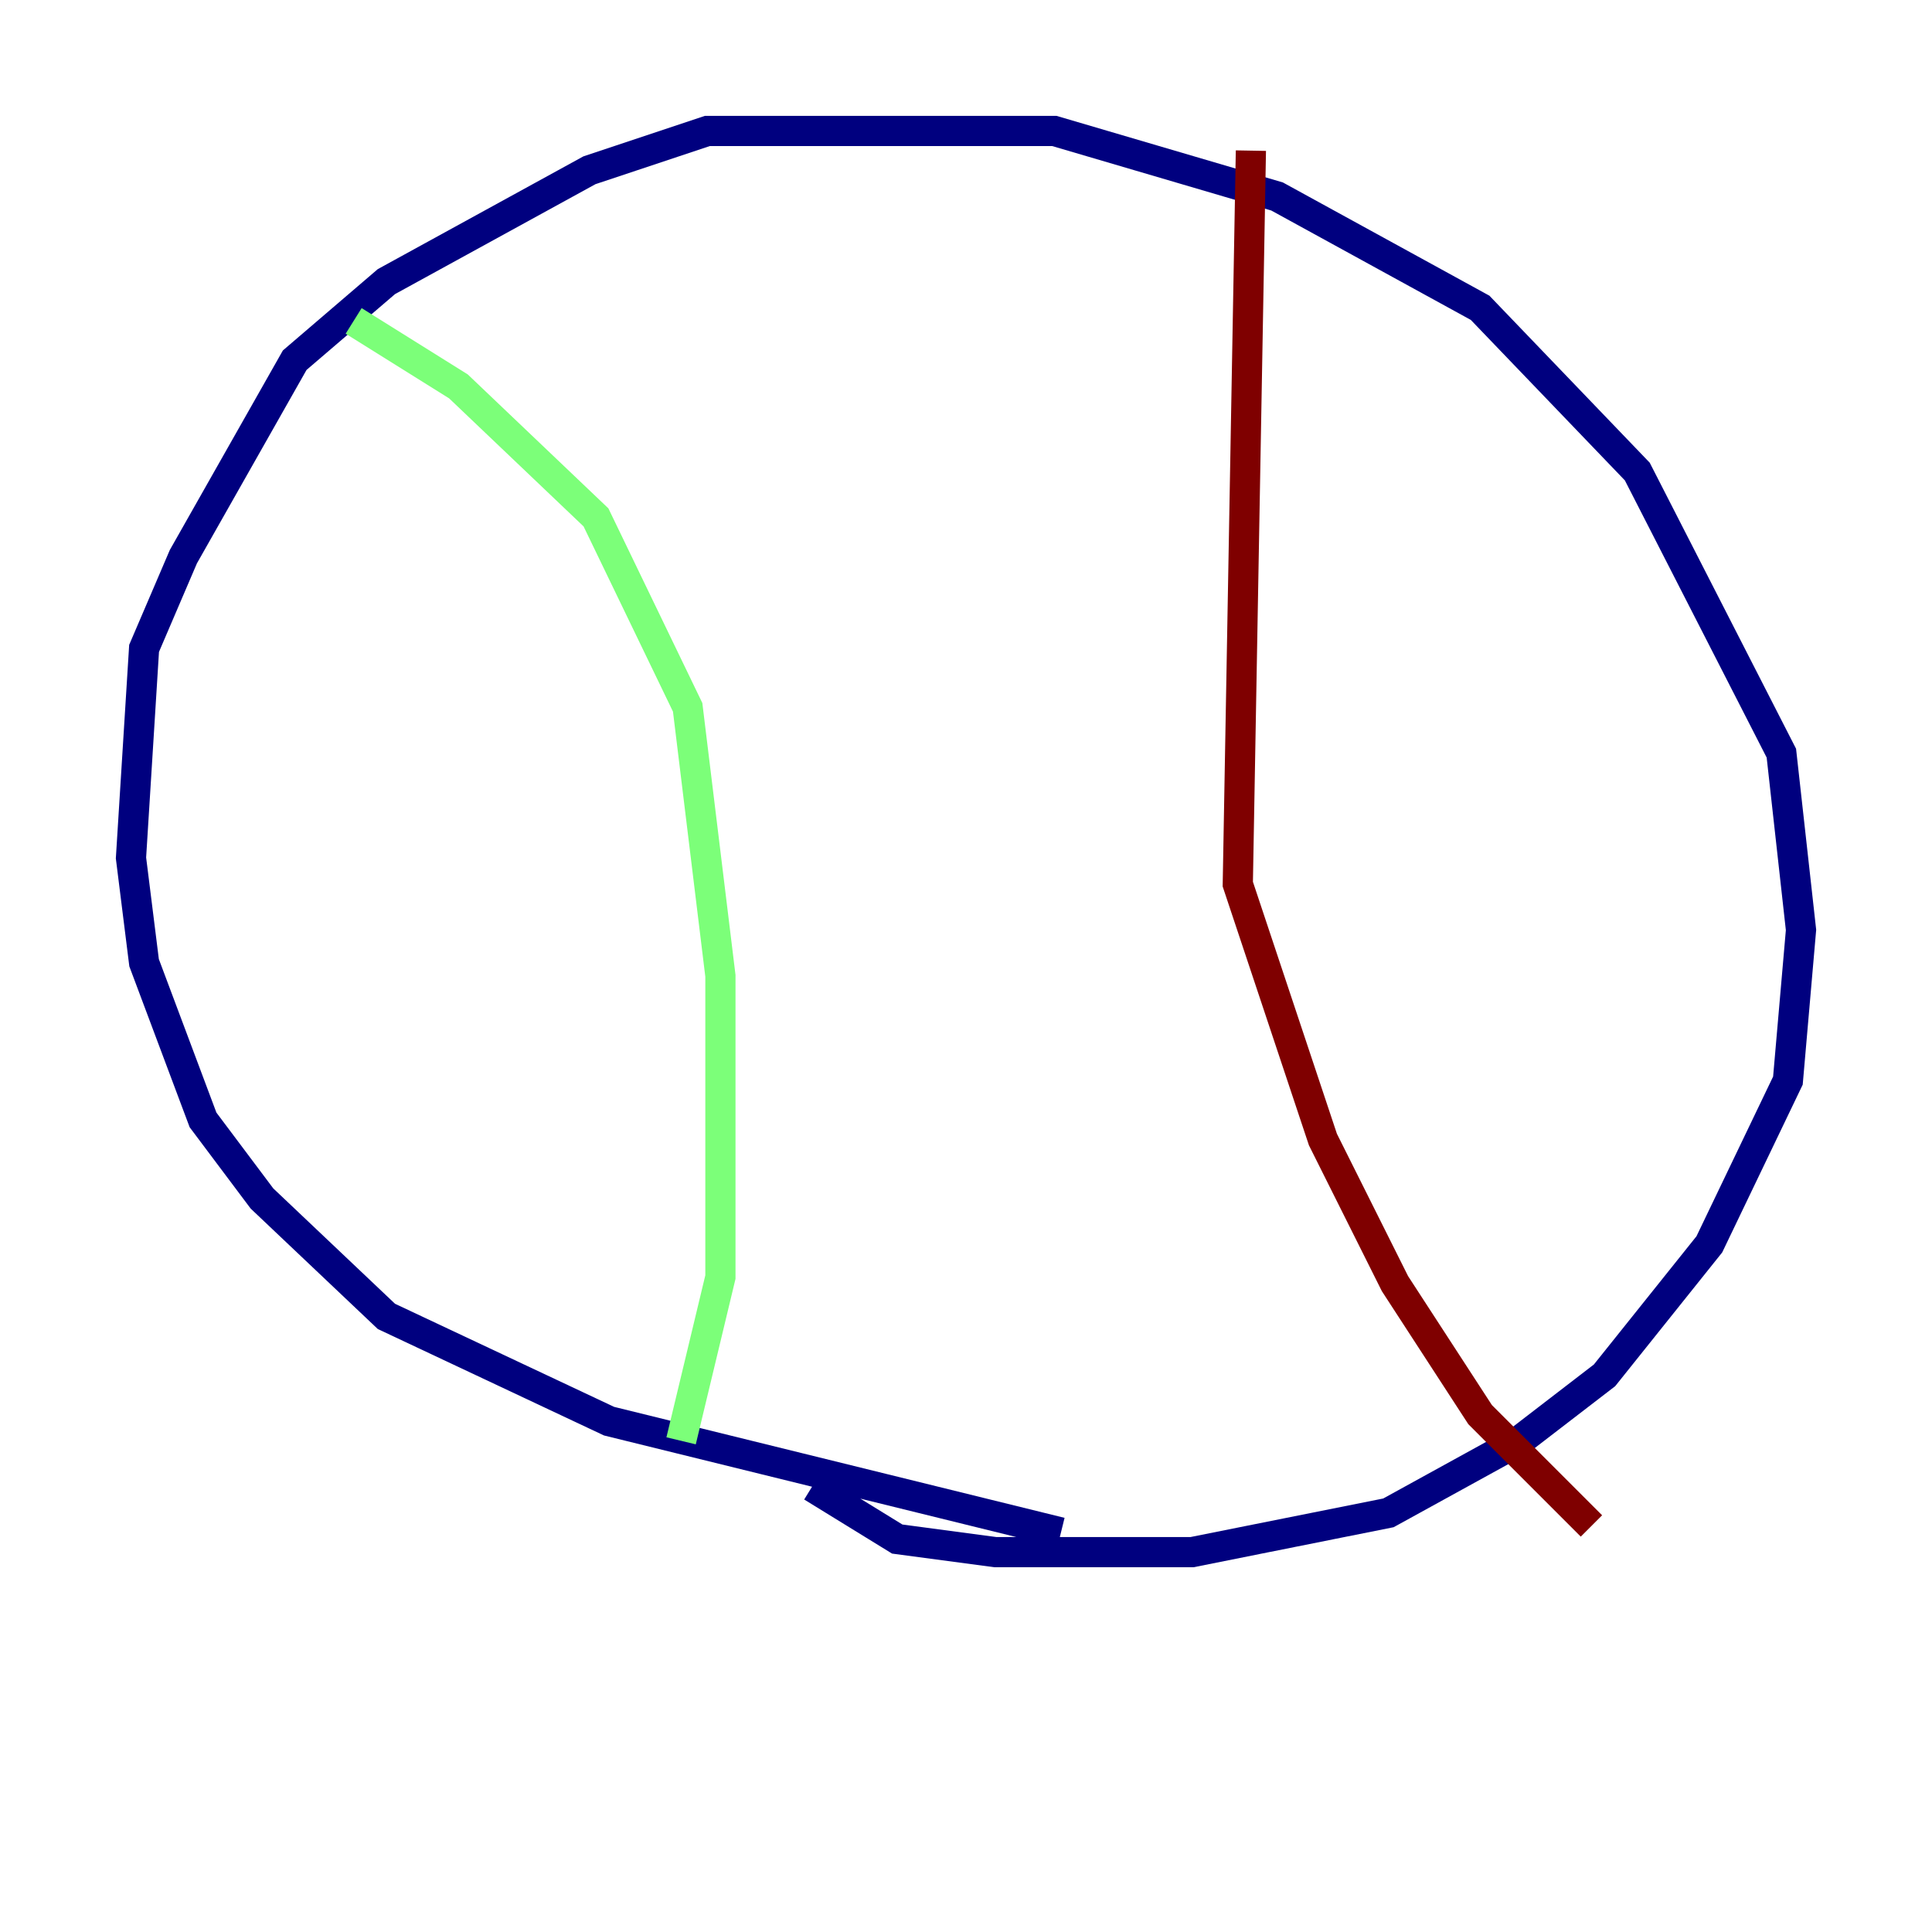 <?xml version="1.0" encoding="utf-8" ?>
<svg baseProfile="tiny" height="128" version="1.2" viewBox="0,0,128,128" width="128" xmlns="http://www.w3.org/2000/svg" xmlns:ev="http://www.w3.org/2001/xml-events" xmlns:xlink="http://www.w3.org/1999/xlink"><defs /><polyline fill="none" points="70.291,101.532 40.352,94.156 25.6,87.214 17.356,79.403 13.451,74.197 9.546,63.783 8.678,56.841 9.546,42.956 12.149,36.881 19.525,23.864 25.6,18.658 39.051,11.281 46.861,8.678 69.858,8.678 84.61,13.017 98.061,20.393 108.475,31.241 118.02,49.898 119.322,61.614 118.454,71.593 113.248,82.441 106.305,91.119 100.664,95.458 91.986,100.231 78.969,102.834 65.953,102.834 59.444,101.966 53.803,98.495" stroke="#00007f" stroke-width="2" /><polyline fill="none" points="23.43,21.261 30.373,25.6 39.485,34.278 45.559,46.861 47.729,64.651 47.729,84.61 45.125,95.458" stroke="#7cff79" stroke-width="2" /><polyline fill="none" points="82.875,9.98 82.007,58.576 87.647,75.498 92.42,85.044 98.061,93.722 105.437,101.098" stroke="#7f0000" stroke-width="2" /></svg>